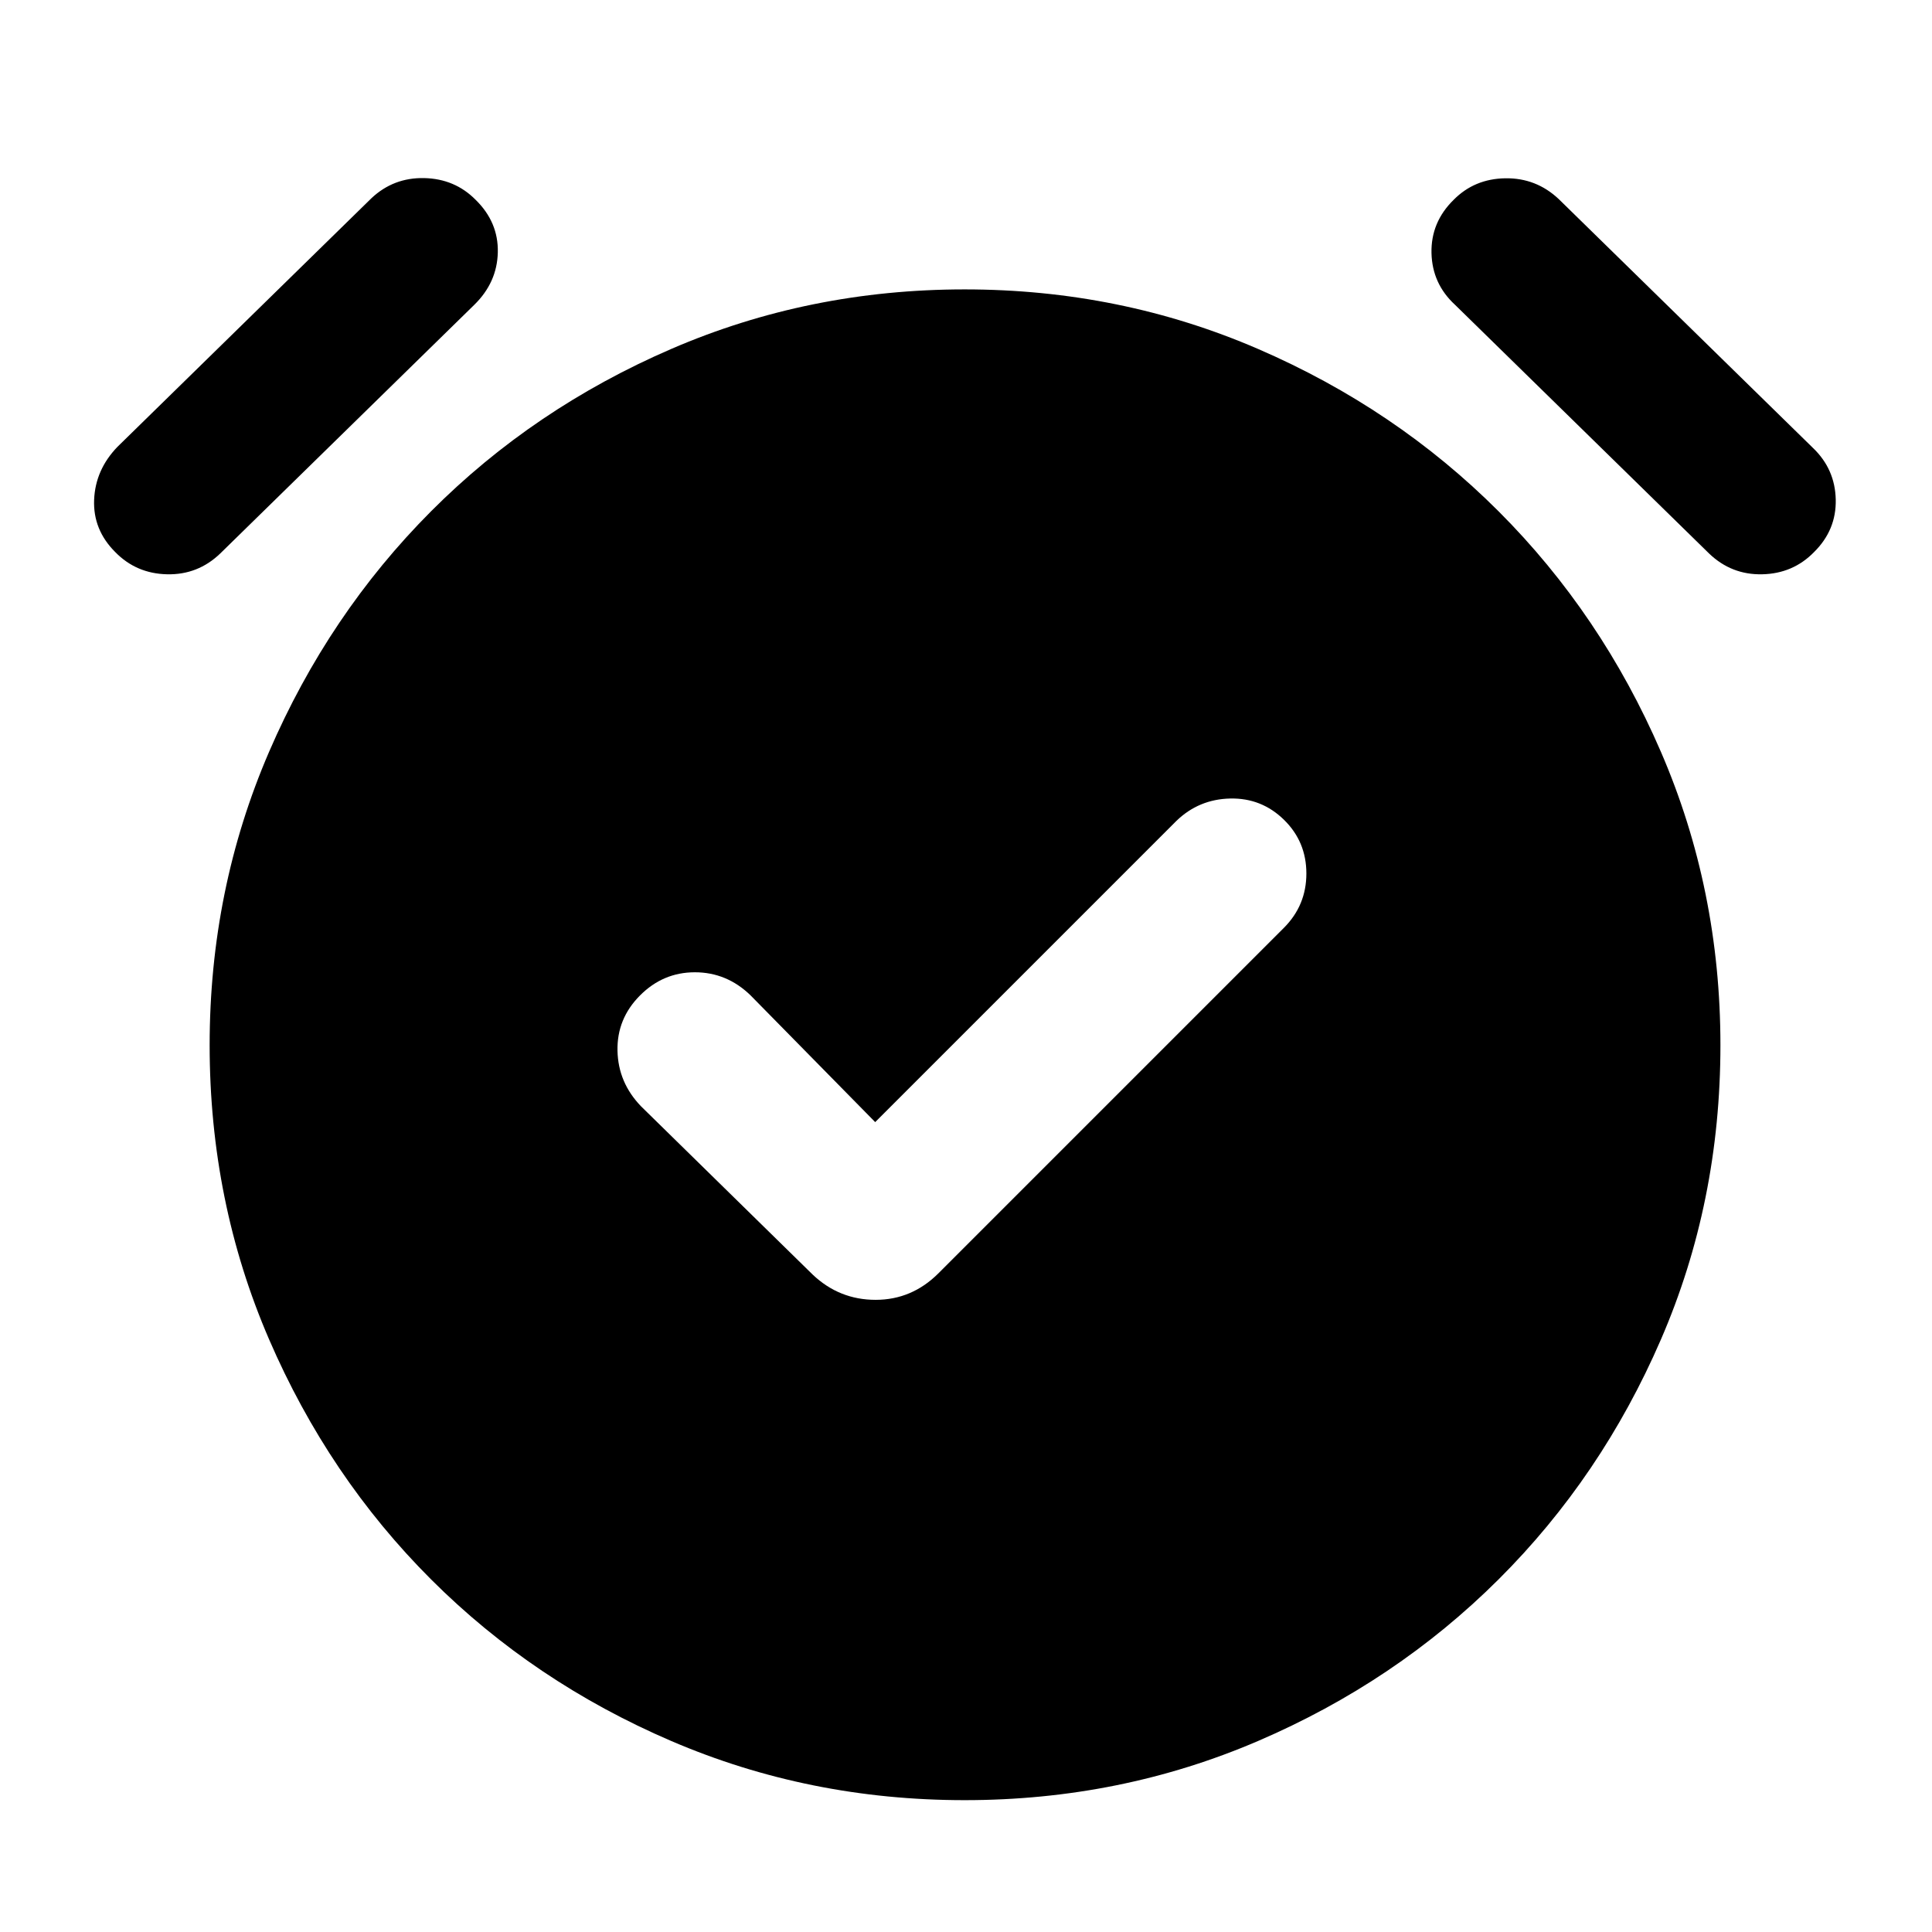 <svg xmlns="http://www.w3.org/2000/svg" height="40" viewBox="0 -960 960 960" width="40"><path d="m434.88-402.43-61.98-63.03q-11.8-11.42-27.63-11.42-15.83 0-27.3 11.56-11.48 11.55-11.14 27.42.33 15.87 11.75 27.67l85.25 83.58q13.23 12.53 31.26 12.53t31.23-13.2l171.61-171.61q11.2-11.2 11.2-27.02T638-552.66q-11.13-10.89-26.71-10.56-15.58.34-26.71 11.09l-149.7 149.7Zm44.45 336.92q-77.34 0-145.77-29.39-68.42-29.39-119.36-80.3-50.95-50.9-80.49-119.26-29.54-68.36-29.54-146.21 0-77.34 29.54-145.77 29.54-68.42 80.49-119.51 50.94-51.09 119.36-80.67 68.43-29.58 145.77-29.58 77.35 0 145.77 29.58 68.42 29.58 119.52 80.67 51.09 51.09 80.67 119.51 29.58 68.43 29.58 145.77 0 78.02-29.58 146.29-29.58 68.28-80.67 119.18-51.1 50.91-119.52 80.3-68.42 29.39-145.77 29.39ZM57.27-685.67q-11.11-11.08-10.5-26.02.62-14.93 11.61-26.3l126.2-123.53q10.98-10.32 26.21-9.99 15.22.34 25.54 10.78 11.37 11.12 11.03 26.1-.33 14.98-11.69 26.09L109.46-685q-11.11 10.7-26.43 10.36-15.31-.33-25.76-11.03Zm844.12 0q-10.44 10.7-25.76 11.03-15.31.34-26.43-10.36L723-808.54q-11.36-10.45-11.7-25.76-.33-15.31 11.03-26.43 10.32-10.44 25.64-10.68 15.32-.24 26.55 10.32l126.34 123.67q10.98 10.51 11.31 25.64.34 15.13-10.78 26.11Z"/></svg>
